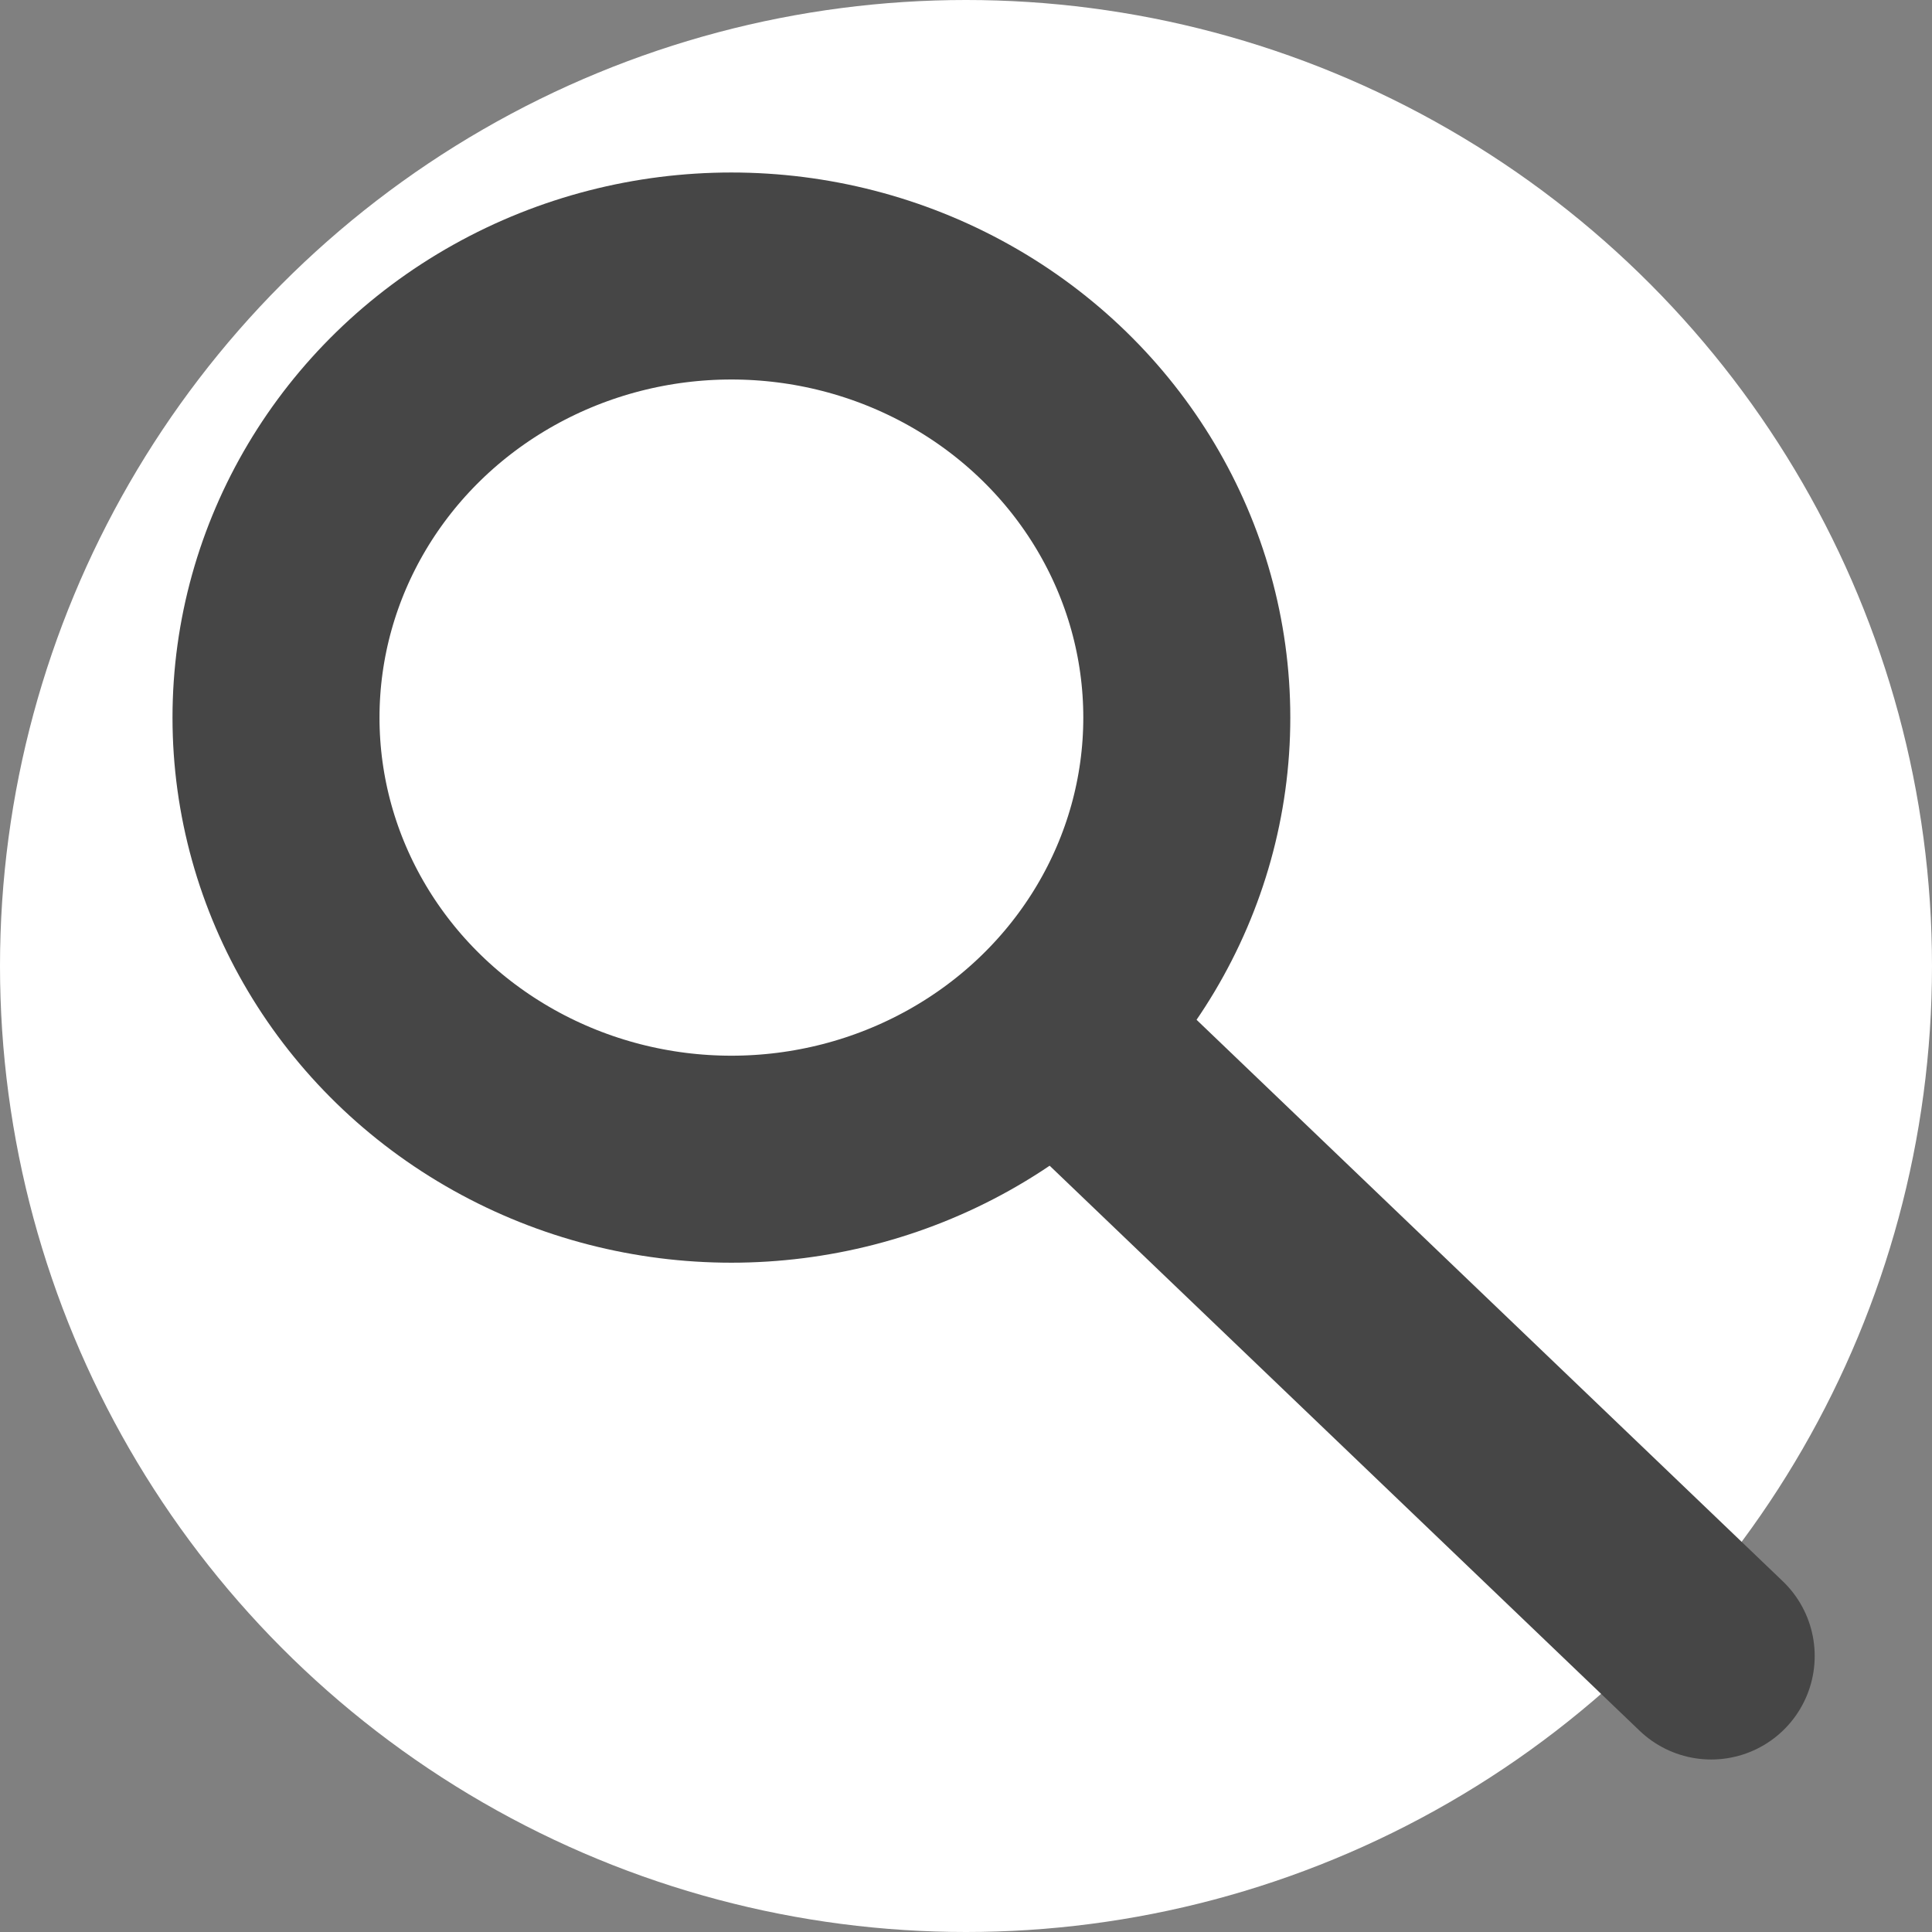 <svg xmlns="http://www.w3.org/2000/svg" viewBox="0 0 14 14">
  <rect x="0" y="0" width="14" height="14" fill="#808080" stroke="none"/>
  <defs>
    <style>
      .cls-1, .cls-3 {
        fill: #fff;
      }

      .cls-2 {
        fill: none;
      }

      .cls-2, .cls-3 {
        stroke: #464646;
        stroke-linecap: round;
        stroke-linejoin: round;
        stroke-miterlimit: 10;
        stroke-width: 1.5px;
      }
    </style>
  </defs>
  <g id="Group_31326" data-name="Group 31326" transform="translate(-7577 2783)">
    <circle id="Ellipse_1116" data-name="Ellipse 1116" class="cls-1" cx="7" cy="7" r="7" transform="translate(7577 -2783)"/>
    <g id="Group_7316" data-name="Group 7316">
      <line id="Line_692" data-name="Line 692" class="cls-2" x2="7.1" y2="6.8" transform="translate(7582.3 -2777.8)"/>
      <ellipse id="Ellipse_1117" data-name="Ellipse 1117" class="cls-3" cx="3.3" cy="3.2" rx="3.3" ry="3.2" transform="translate(7579 -2781)"/>
    </g>
  </g>
</svg>
